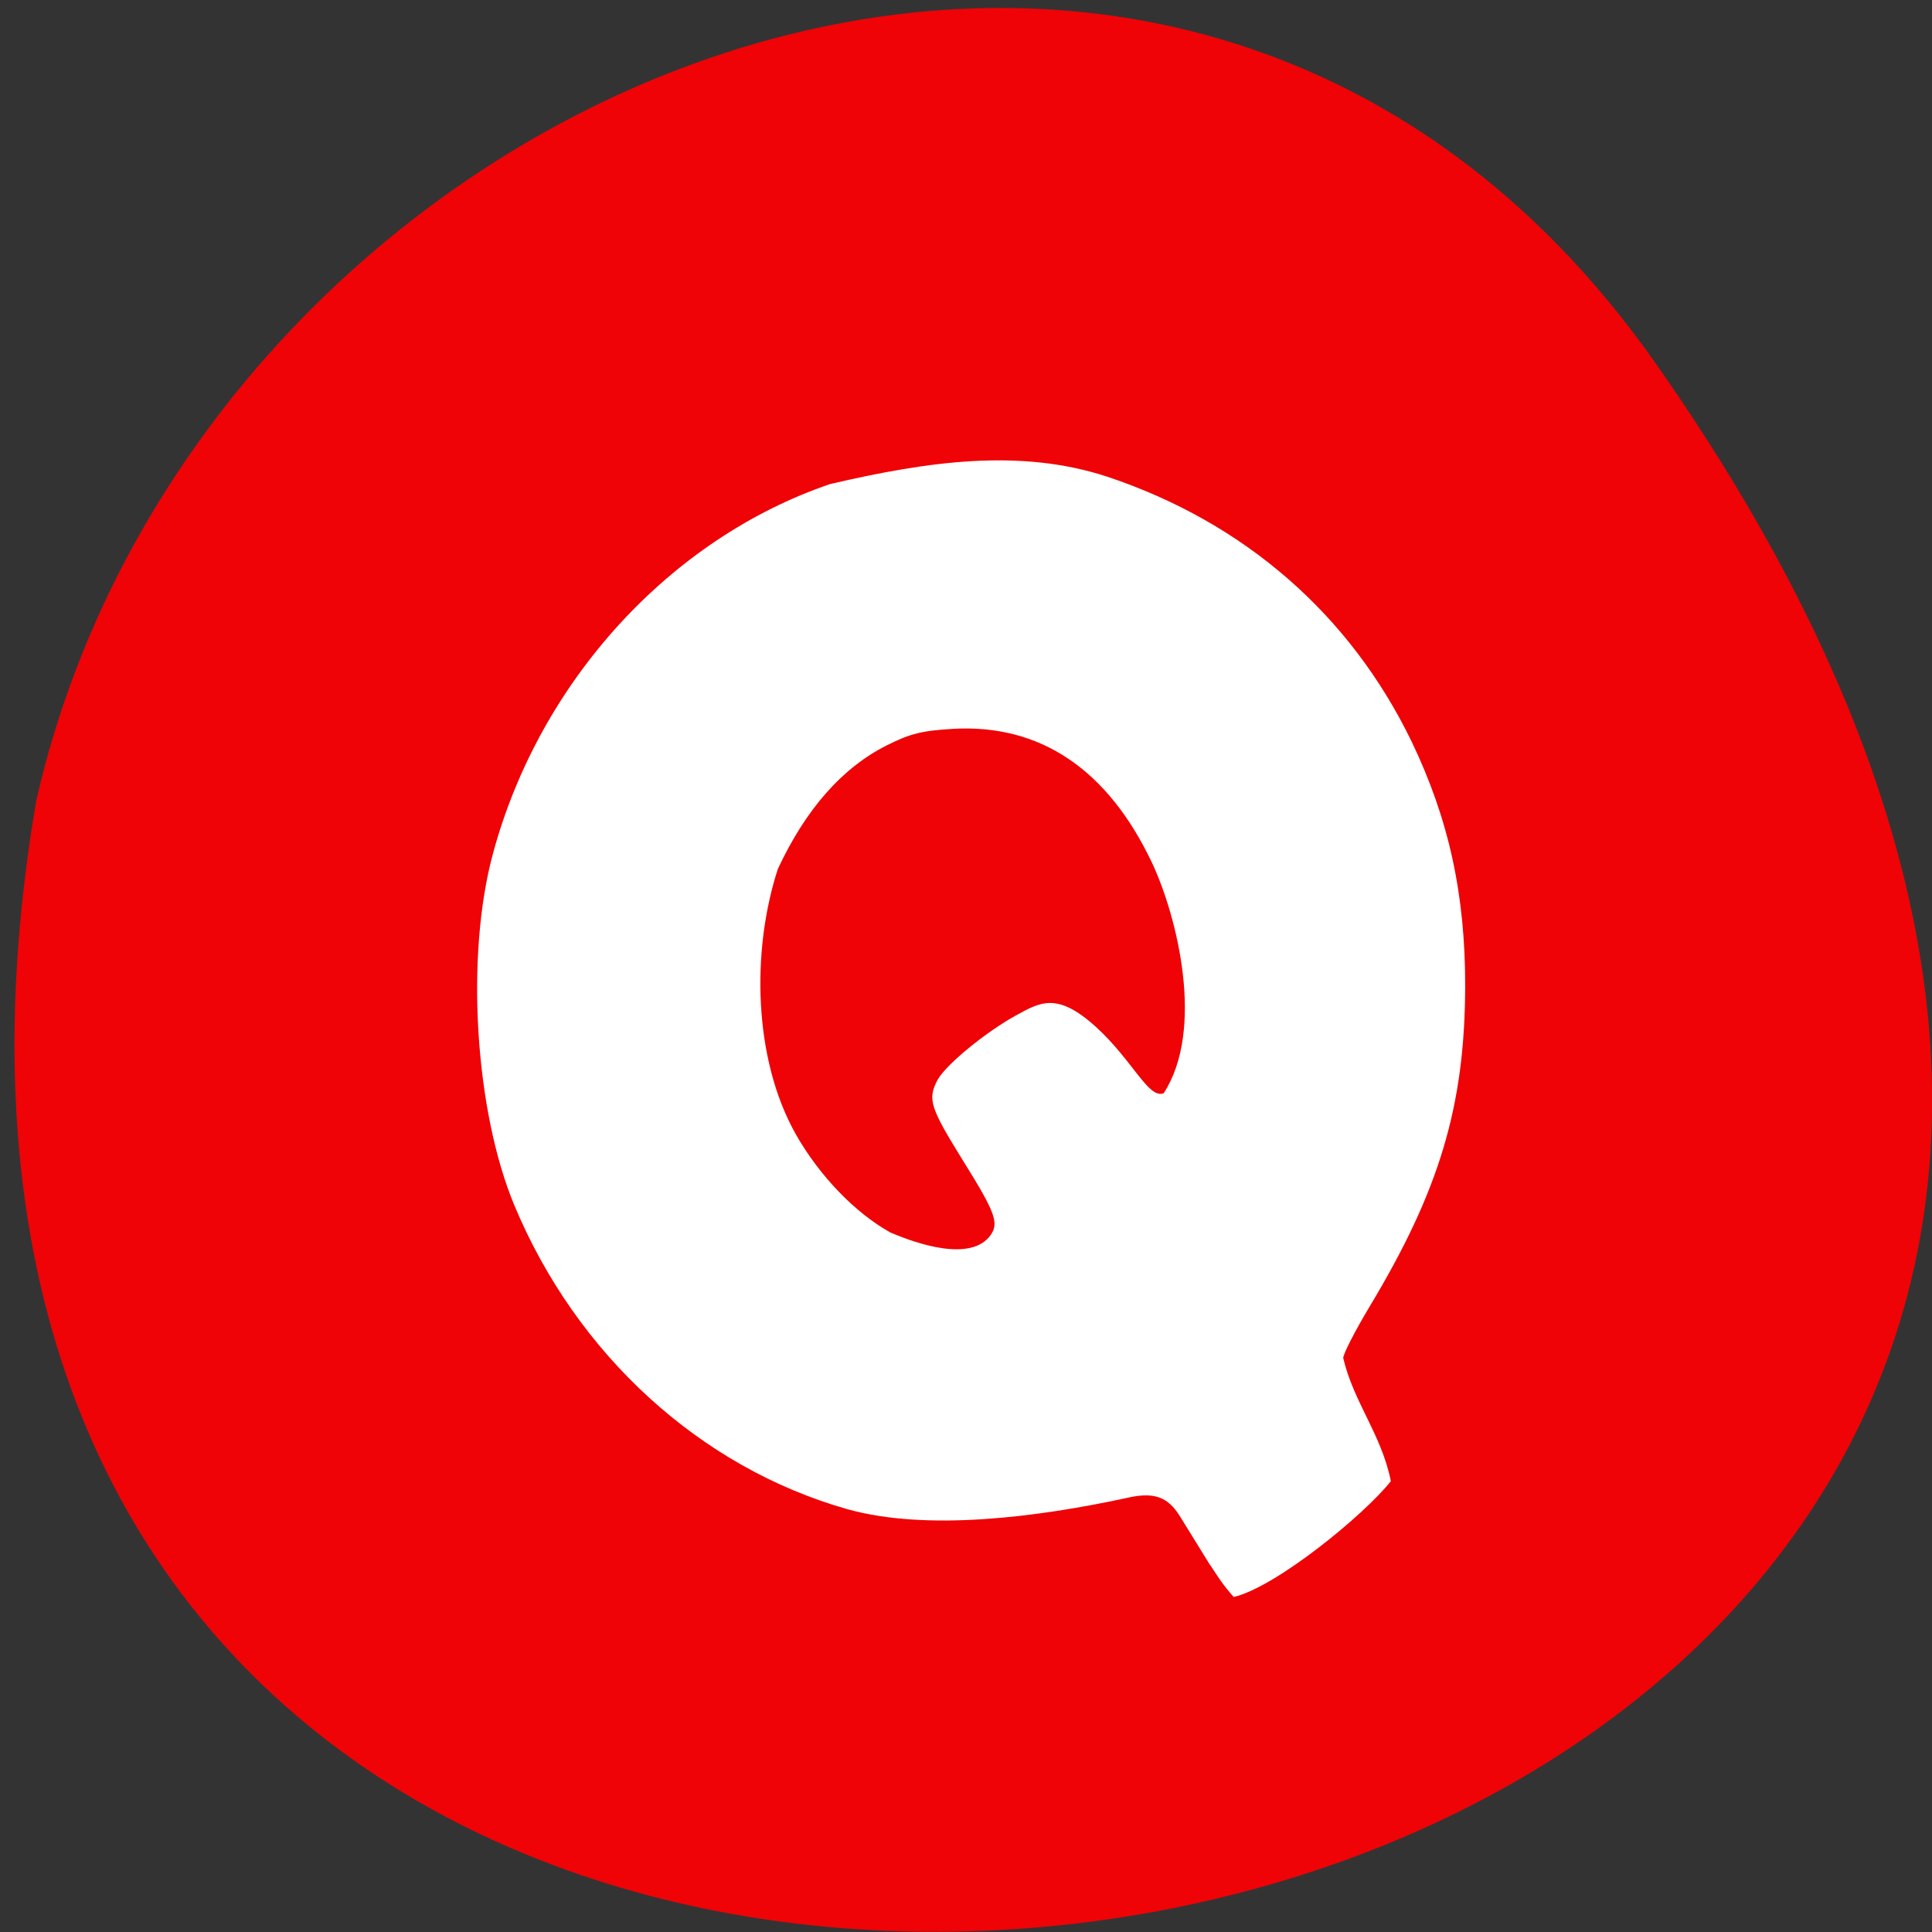 <svg xmlns="http://www.w3.org/2000/svg" viewBox="0 0 32 32"><rect x="0" y="0" width="32" height="32" fill="#333333" stroke="none"/><path d="m 27.41 6 c 19.965 28.379 -31.957 37.41 -26.809 7.258 c 2.73 -11.992 18.809 -18.625 26.809 -7.258" fill="#ef0306"/><path d="m 20.04 25.918 c -0.18 -0.293 -0.406 -0.656 -0.5 -0.809 c -0.203 -0.324 -0.434 -0.402 -0.883 -0.297 c -1.469 0.316 -3.297 0.555 -4.625 0.184 c -2.434 -0.691 -4.48 -2.559 -5.512 -5.03 c -0.656 -1.574 -0.813 -4.141 -0.355 -5.828 c 0.77 -2.852 2.934 -5.219 5.586 -6.121 c 1.629 -0.379 3.148 -0.594 4.59 -0.121 c 2.27 0.758 4.02 2.281 5.04 4.387 c 0.617 1.285 0.891 2.539 0.887 4.07 c -0.008 1.969 -0.426 3.367 -1.586 5.293 c -0.238 0.398 -0.434 0.777 -0.434 0.848 c 0.176 0.742 0.633 1.262 0.789 2.039 c -0.453 0.57 -1.906 1.754 -2.602 1.918 c -0.172 -0.188 -0.277 -0.355 -0.391 -0.531 m -3.641 -5.457 c 0.148 -0.203 0.086 -0.375 -0.445 -1.227 c -0.555 -0.895 -0.598 -1.027 -0.43 -1.348 c 0.133 -0.246 0.789 -0.789 1.301 -1.07 c 0.395 -0.215 0.676 -0.395 1.32 0.188 c 0.621 0.566 0.871 1.199 1.125 1.102 c 0.688 -1.059 0.223 -2.93 -0.191 -3.813 c -0.734 -1.551 -1.852 -2.305 -3.297 -2.223 c -0.52 0.031 -0.711 0.078 -1.105 0.277 c -0.734 0.371 -1.336 1.055 -1.797 2.043 c -0.445 1.367 -0.402 3.156 0.297 4.395 c 0.391 0.688 0.977 1.297 1.563 1.625 c 0.453 0.195 1.332 0.492 1.66 0.051" fill="#fff"/></svg>
